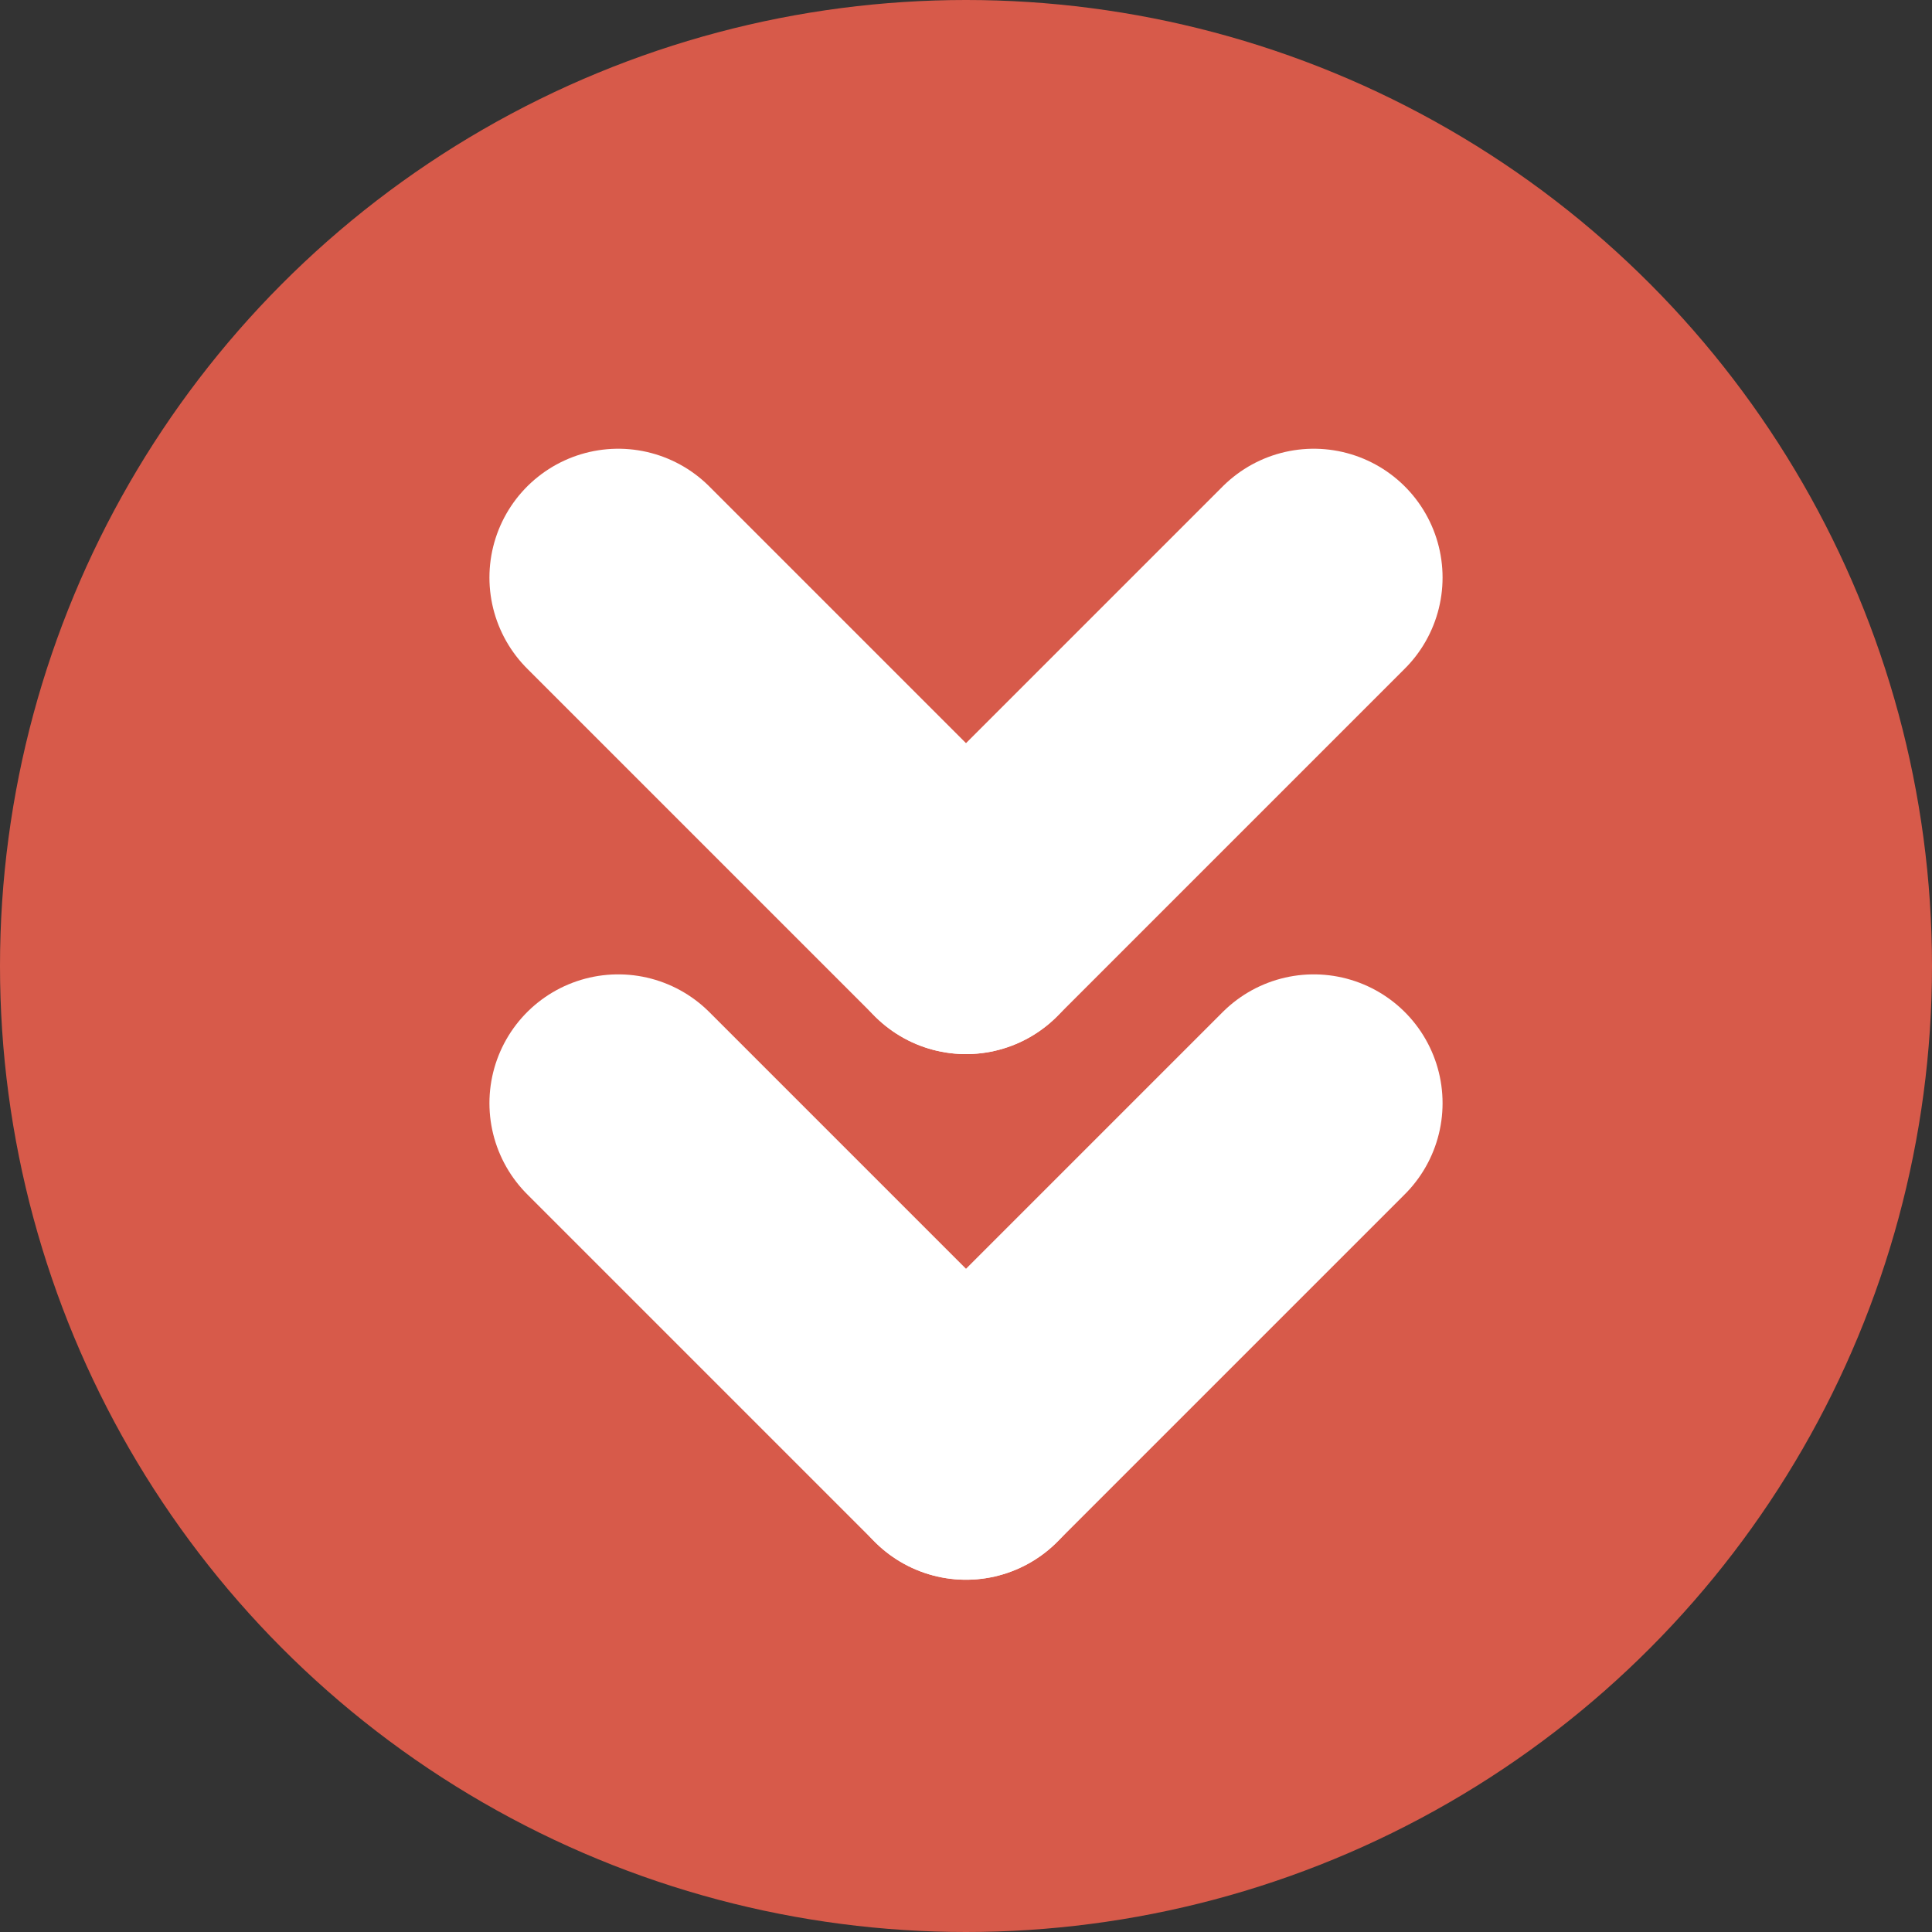 <?xml version="1.0" encoding="UTF-8" standalone="no"?>
<!-- Generator: Adobe Illustrator 19.0.0, SVG Export Plug-In . SVG Version: 6.00 Build 0)  -->

<svg
   xmlns:dc="http://purl.org/dc/elements/1.1/"
   xmlns:cc="http://creativecommons.org/ns#"
   xmlns:rdf="http://www.w3.org/1999/02/22-rdf-syntax-ns#"
   xmlns:svg="http://www.w3.org/2000/svg"
   xmlns="http://www.w3.org/2000/svg"
   xmlns:sodipodi="http://sodipodi.sourceforge.net/DTD/sodipodi-0.dtd"
   xmlns:inkscape="http://www.inkscape.org/namespaces/inkscape"
   version="1.1"
   id="Capa_1"
   x="0px"
   y="0px"
   viewBox="0 0 15 15"
   xml:space="preserve"
   sodipodi:docname="shade_toggled.svg"
   inkscape:version="0.92.4 5da689c313, 2019-01-14"
   width="15"
   height="15"><rect x="0" y="0" width="15" height="15" fill="#333333" stroke="none"/><defs
   id="defs41">














</defs><sodipodi:namedview
   pagecolor="#ffffff"
   bordercolor="#666666"
   borderopacity="1"
   objecttolerance="10"
   gridtolerance="10"
   guidetolerance="10"
   inkscape:pageopacity="0"
   inkscape:pageshadow="2"
   inkscape:window-width="1366"
   inkscape:window-height="732"
   id="namedview39"
   showgrid="false"
   inkscape:zoom="13.350176"
   inkscape:cx="-10.954393"
   inkscape:cy="4.0264937"
   inkscape:window-x="0"
   inkscape:window-y="0"
   inkscape:window-maximized="1"
   inkscape:current-layer="Capa_1"
   fit-margin-top="0"
   fit-margin-left="0"
   fit-margin-right="0"
   fit-margin-bottom="0" />


















<circle
   style="fill:#d75a4a;stroke-width:0.3"
   cx="7.5"
   cy="7.5"
   r="7.5"
   id="circle2" /><g
   id="g854"
   transform="matrix(0.3,0,0,-0.3,0,14.684)"><path
     sodipodi:nodetypes="cc"
     inkscape:connector-curvature="0"
     id="polyline4"
     d="m 16,34 9,-9"
     style="fill:none;stroke:#ffffff;stroke-width:6.667;stroke-linecap:round;stroke-miterlimit:10;stroke-dasharray:none" /><path
     sodipodi:nodetypes="cc"
     inkscape:connector-curvature="0"
     id="polyline6"
     d="m 25,25 9,9"
     style="fill:none;stroke:#ffffff;stroke-width:6.667;stroke-linecap:round;stroke-miterlimit:10;stroke-dasharray:none" /></g><g
   transform="matrix(0.3,0,0,-0.3,0,18.765)"
   id="g854-3"><path
     sodipodi:nodetypes="cc"
     inkscape:connector-curvature="0"
     id="polyline4-6"
     d="m 16,34 9,-9"
     style="fill:none;stroke:#ffffff;stroke-width:6.667;stroke-linecap:round;stroke-miterlimit:10;stroke-dasharray:none" /><path
     sodipodi:nodetypes="cc"
     inkscape:connector-curvature="0"
     id="polyline6-7"
     d="m 25,25 9,9"
     style="fill:none;stroke:#ffffff;stroke-width:6.667;stroke-linecap:round;stroke-miterlimit:10;stroke-dasharray:none" /></g></svg>